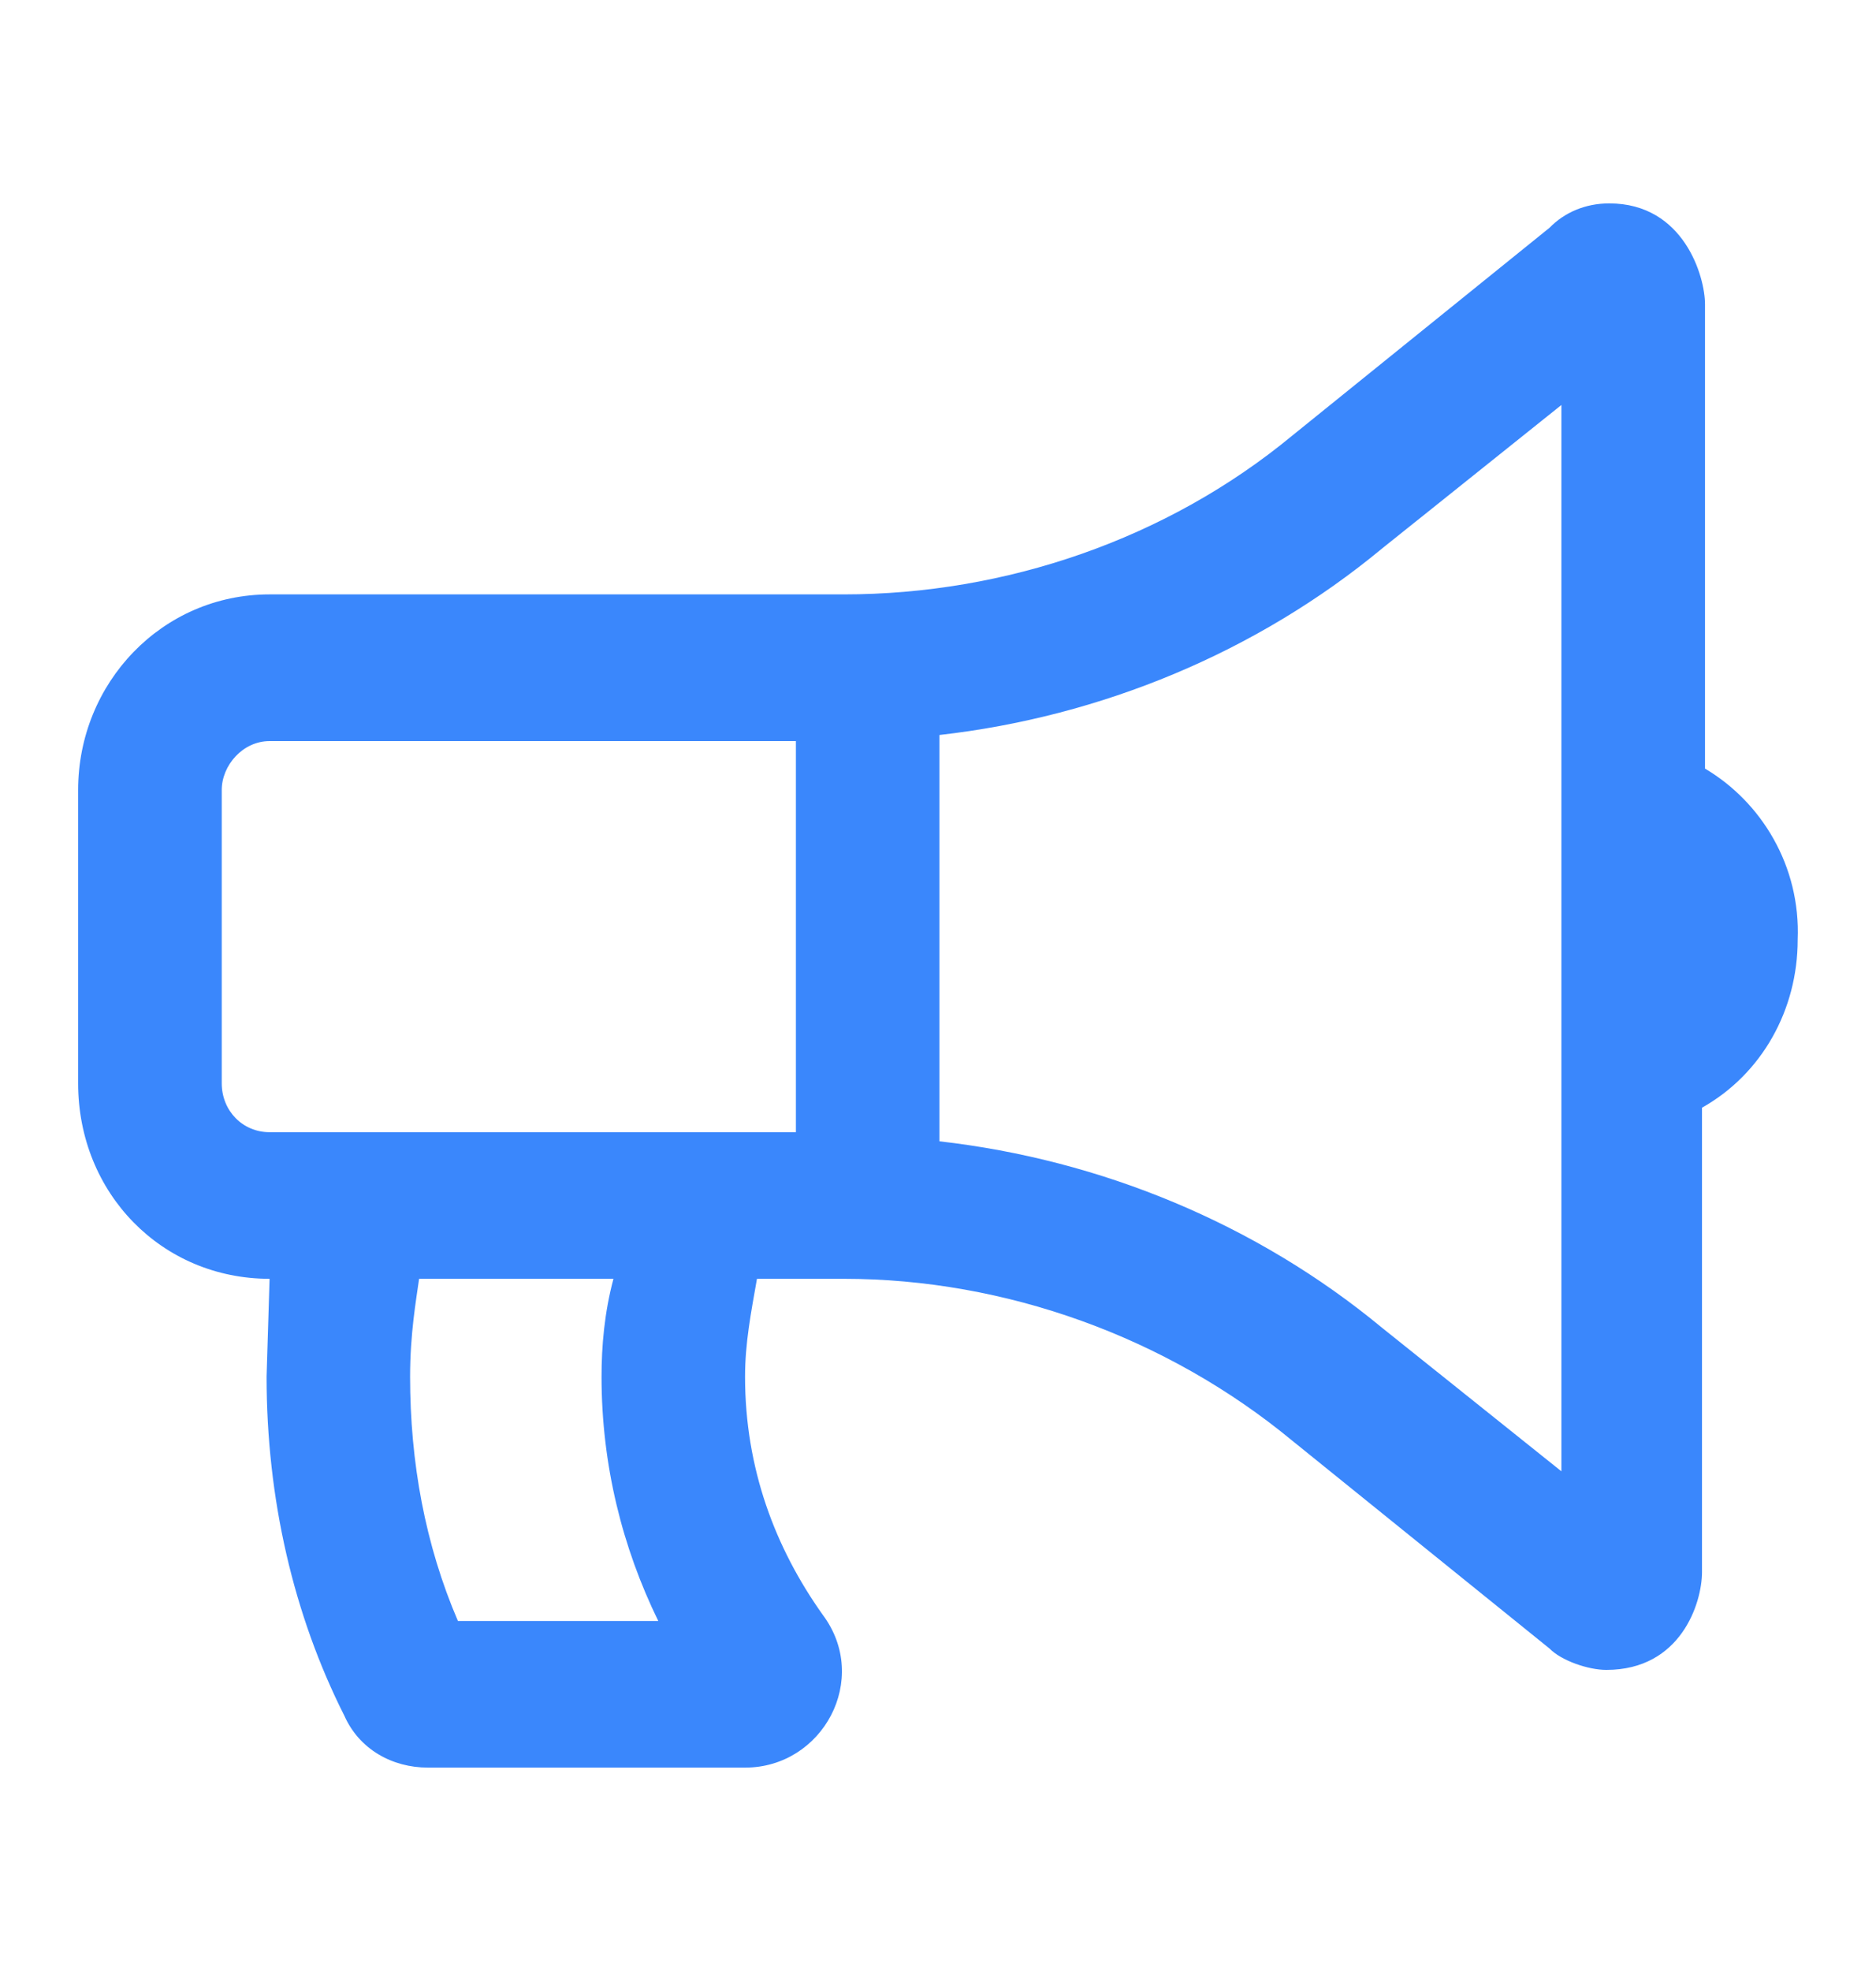 <svg width="20" height="21" viewBox="0 0 20 21" fill="none" xmlns="http://www.w3.org/2000/svg">
    <path d="M18.177 8.189V3.241C18.177 2.948 17.953 2.167 17.156 2.167C16.901 2.167 16.678 2.264 16.519 2.427L13.777 4.641C12.438 5.747 10.716 6.333 8.995 6.333H2.874C1.726 6.333 0.833 7.277 0.833 8.417V11.542C0.833 12.714 1.726 13.625 2.874 13.625L2.842 14.667C2.842 15.969 3.129 17.206 3.671 18.28C3.83 18.638 4.181 18.833 4.563 18.833H7.943C8.772 18.833 9.282 17.889 8.772 17.206C8.262 16.49 7.943 15.643 7.943 14.667C7.943 14.309 8.007 13.983 8.07 13.625H8.995C10.716 13.625 12.438 14.244 13.777 15.35L16.519 17.564C16.646 17.694 16.933 17.792 17.125 17.792C17.922 17.792 18.145 17.076 18.145 16.75V11.802C18.782 11.444 19.165 10.761 19.165 10.012C19.197 9.231 18.782 8.547 18.177 8.189ZM4.882 17.271C4.532 16.457 4.372 15.578 4.372 14.667C4.372 14.211 4.436 13.853 4.468 13.625H6.54C6.444 13.983 6.413 14.341 6.413 14.667C6.413 15.611 6.636 16.49 7.018 17.271H4.882ZM8.485 12.063H2.874C2.587 12.063 2.364 11.835 2.364 11.542V8.417C2.364 8.156 2.587 7.896 2.874 7.896H8.485V12.063ZM16.646 15.676L14.733 14.146C13.395 13.039 11.737 12.356 10.015 12.16V7.831C11.737 7.636 13.395 6.952 14.733 5.845L16.646 4.315V15.676Z"
          fill="#3A87FC"/>
</svg>
